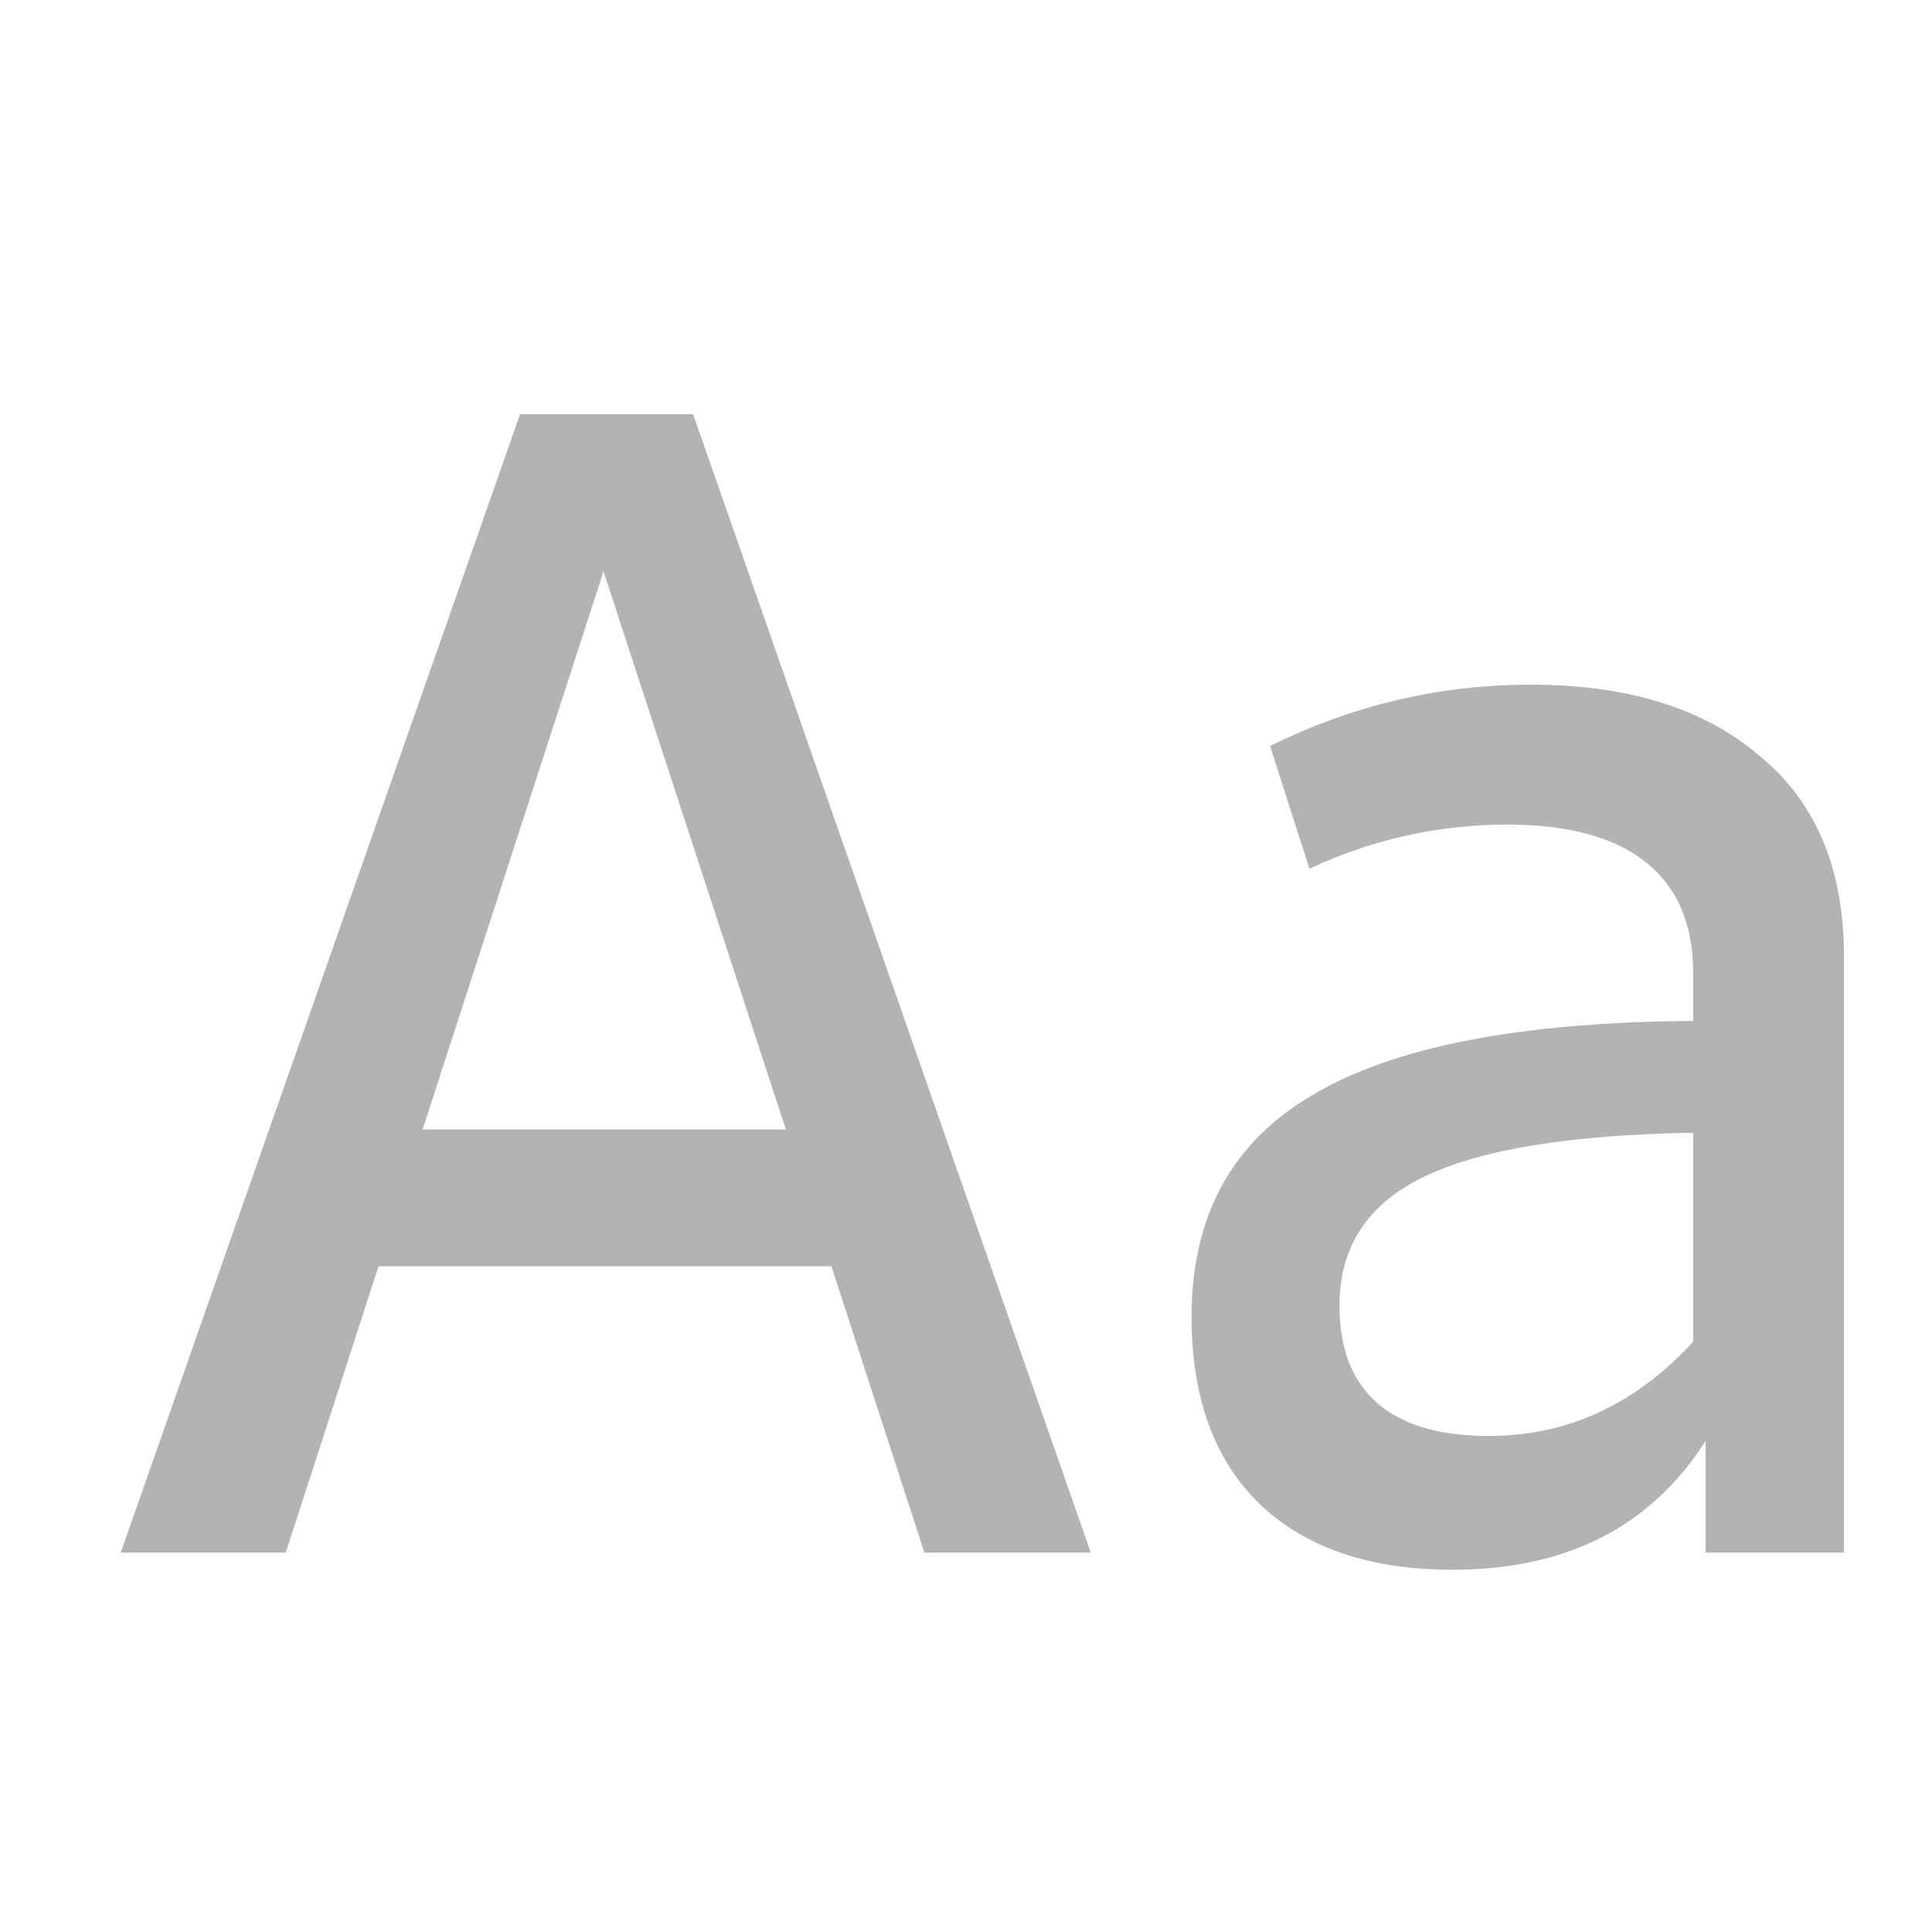 <?xml version="1.0" encoding="UTF-8" standalone="no"?>
<!-- Created with Inkscape (http://www.inkscape.org/) -->

<svg
   width="16"
   height="16"
   viewBox="0 0 16 16"
   version="1.1"
   id="svg371"
   xml:space="preserve"
   inkscape:version="1.2.2 (1:1.2.2+202305151914+b0a8486541)"
   sodipodi:docname="font-x-generic.svg"
   xmlns:inkscape="http://www.inkscape.org/namespaces/inkscape"
   xmlns:sodipodi="http://sodipodi.sourceforge.net/DTD/sodipodi-0.dtd"
   xmlns="http://www.w3.org/2000/svg"
   xmlns:svg="http://www.w3.org/2000/svg"><sodipodi:namedview
     id="namedview373"
     pagecolor="#ffffff"
     bordercolor="#000000"
     borderopacity="0.25"
     inkscape:showpageshadow="2"
     inkscape:pageopacity="0.0"
     inkscape:pagecheckerboard="0"
     inkscape:deskcolor="#d1d1d1"
     inkscape:document-units="px"
     showgrid="false"
     inkscape:zoom="50.375"
     inkscape:cx="8"
     inkscape:cy="8"
     inkscape:window-width="1920"
     inkscape:window-height="1008"
     inkscape:window-x="0"
     inkscape:window-y="0"
     inkscape:window-maximized="1"
     inkscape:current-layer="svg371"
     showguides="true" /><defs
     id="defs368" /><path
     d="M 4.307,3.43 1,12.857 h 1.367 l 0.768,-2.371 h 3.75 l 0.77,2.371 H 9.033 L 5.74,3.43 Z M 4.998,4.732 6.508,9.354 H 3.5 Z m 7.682,0.938 c -0.755,0 -1.476,0.169 -2.162,0.508 l 0.326,1.016 c 0.521,-0.243 1.068,-0.365 1.641,-0.365 0.503,0 0.886,0.104 1.146,0.312 0.26,0.208 0.391,0.513 0.391,0.912 v 0.402 c -1.432,0.009 -2.484,0.214 -3.152,0.613 -0.668,0.391 -1.002,1.003 -1.002,1.836 0,0.668 0.187,1.184 0.561,1.549 C 10.81,12.818 11.344,13 12.029,13 12.975,13 13.674,12.643 14.125,11.932 v 0.926 h 1.146 V 7.922 c 0,-0.729 -0.234,-1.284 -0.703,-1.666 C 14.108,5.865 13.478,5.67 12.68,5.67 Z m 1.342,3.711 v 1.73 c -0.477,0.521 -1.042,0.781 -1.693,0.781 -0.408,0 -0.715,-0.091 -0.924,-0.273 -0.208,-0.182 -0.312,-0.451 -0.312,-0.807 0,-0.486 0.234,-0.843 0.703,-1.068 0.469,-0.226 1.211,-0.346 2.227,-0.363 z"
     style="font-weight:500;font-size:13.333px;font-family:'Noto Sans';-inkscape-font-specification:'SamsungOneKorean Semi-Bold';fill:#b3b3b3;stroke-width:1.962;stroke-linecap:round;stroke-linejoin:round"
     id="path465" /></svg>
